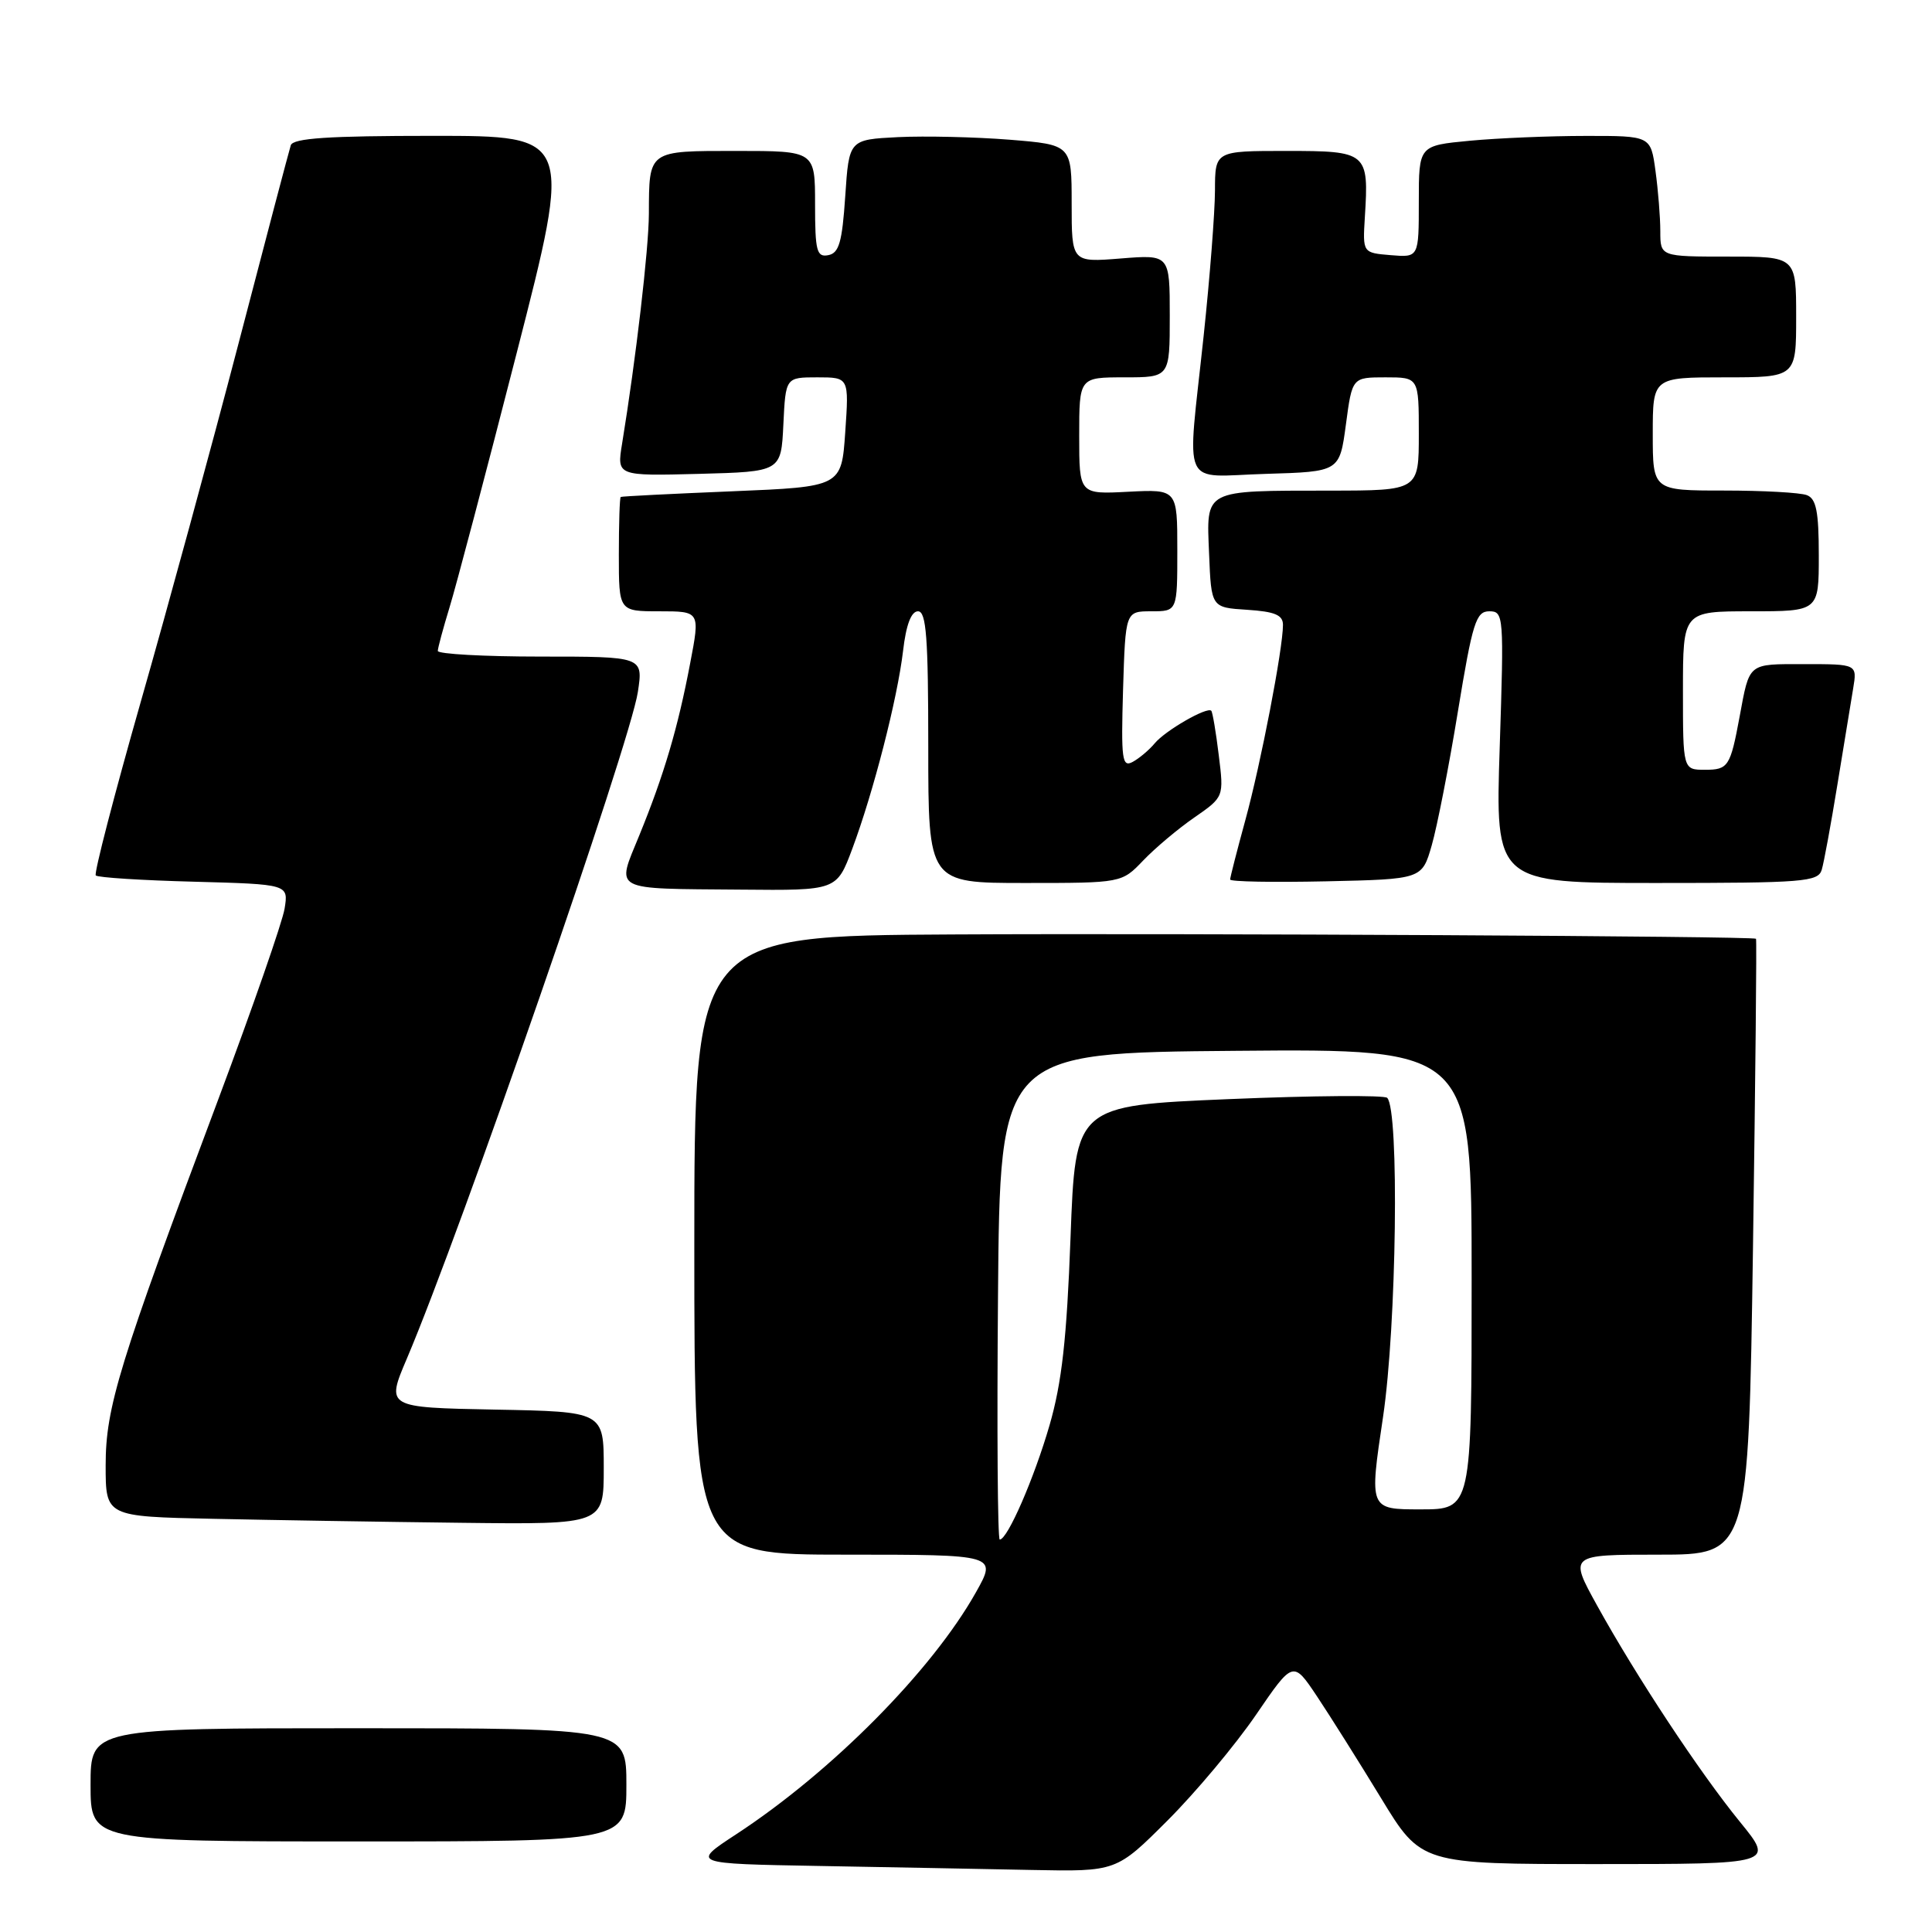 <?xml version="1.0" encoding="UTF-8" standalone="no"?>
<!DOCTYPE svg PUBLIC "-//W3C//DTD SVG 1.1//EN" "http://www.w3.org/Graphics/SVG/1.1/DTD/svg11.dtd" >
<svg xmlns="http://www.w3.org/2000/svg" xmlns:xlink="http://www.w3.org/1999/xlink" version="1.1" viewBox="0 0 256 256">
 <g >
 <path fill="currentColor"
d=" M 154.72 241.21 C 158.45 237.48 163.71 231.19 166.42 227.23 C 171.34 220.03 171.34 220.03 174.50 224.76 C 176.24 227.37 180.06 233.44 182.99 238.25 C 188.31 247.00 188.31 247.00 211.71 247.00 C 235.11 247.00 235.11 247.00 230.57 241.43 C 225.19 234.83 216.84 222.17 211.63 212.75 C 207.90 206.00 207.90 206.00 219.79 206.00 C 231.68 206.00 231.68 206.00 232.28 165.27 C 232.60 142.87 232.79 124.47 232.68 124.39 C 232.25 124.05 157.67 123.65 126.25 123.82 C 92.00 124.00 92.00 124.00 92.00 165.00 C 92.00 206.00 92.00 206.00 112.06 206.00 C 132.12 206.00 132.12 206.00 129.31 211.00 C 123.48 221.37 110.24 234.74 97.55 243.05 C 91.59 246.95 91.59 246.95 108.55 247.25 C 117.87 247.42 130.55 247.65 136.72 247.78 C 147.93 248.00 147.93 248.00 154.72 241.21 Z  M 83.00 236.50 C 83.00 229.00 83.00 229.00 47.50 229.00 C 12.00 229.00 12.00 229.00 12.00 236.50 C 12.00 244.00 12.00 244.00 47.50 244.00 C 83.00 244.00 83.00 244.00 83.00 236.50 Z  M 80.00 194.53 C 80.00 187.05 80.00 187.05 65.58 186.78 C 51.15 186.50 51.15 186.50 53.92 180.00 C 61.09 163.13 83.52 98.41 84.52 91.69 C 85.23 87.00 85.23 87.00 71.61 87.00 C 64.13 87.00 58.00 86.66 58.01 86.25 C 58.02 85.84 58.72 83.25 59.56 80.50 C 60.41 77.75 64.42 62.56 68.47 46.75 C 75.84 18.00 75.84 18.00 57.39 18.00 C 43.51 18.00 38.84 18.31 38.53 19.25 C 38.31 19.94 35.19 31.75 31.61 45.50 C 28.02 59.25 22.19 80.62 18.65 93.00 C 15.12 105.38 12.44 115.72 12.69 116.00 C 12.95 116.28 18.80 116.65 25.70 116.83 C 38.23 117.17 38.23 117.17 37.71 120.40 C 37.42 122.18 33.48 133.50 28.96 145.57 C 15.75 180.78 14.00 186.47 14.00 194.17 C 14.00 200.95 14.00 200.95 28.25 201.25 C 36.09 201.42 50.94 201.66 61.25 201.78 C 80.00 202.00 80.00 202.00 80.00 194.53 Z  M 112.92 112.50 C 115.73 104.98 118.91 92.60 119.66 86.25 C 120.06 82.79 120.74 81.00 121.64 81.00 C 122.74 81.00 123.00 84.48 123.00 99.00 C 123.00 117.00 123.00 117.00 135.81 117.00 C 148.63 117.00 148.63 117.00 151.48 114.02 C 153.05 112.38 156.10 109.81 158.26 108.32 C 162.18 105.60 162.18 105.60 161.49 100.05 C 161.12 97.00 160.67 94.35 160.50 94.18 C 159.95 93.61 154.41 96.80 153.01 98.49 C 152.27 99.38 150.95 100.49 150.08 100.96 C 148.68 101.71 148.54 100.64 148.81 91.40 C 149.13 81.00 149.13 81.00 152.56 81.00 C 156.00 81.00 156.00 81.00 156.00 72.91 C 156.00 64.83 156.00 64.83 149.50 65.16 C 143.00 65.50 143.00 65.50 143.00 57.75 C 143.00 50.00 143.00 50.00 149.00 50.00 C 155.00 50.00 155.00 50.00 155.00 41.86 C 155.00 33.73 155.00 33.73 148.50 34.25 C 142.00 34.77 142.00 34.77 142.00 26.97 C 142.00 19.18 142.00 19.18 133.75 18.51 C 129.21 18.15 122.58 18.00 119.00 18.17 C 112.50 18.50 112.50 18.50 112.00 25.99 C 111.59 32.09 111.18 33.54 109.75 33.81 C 108.22 34.11 108.00 33.27 108.00 27.07 C 108.00 20.00 108.00 20.00 97.61 20.00 C 85.81 20.00 86.01 19.86 85.98 28.33 C 85.96 33.00 84.26 47.60 82.43 58.79 C 81.73 63.07 81.73 63.07 92.62 62.79 C 103.50 62.50 103.50 62.50 103.80 56.25 C 104.10 50.00 104.10 50.00 108.30 50.00 C 112.50 50.00 112.50 50.00 112.00 57.25 C 111.50 64.50 111.50 64.50 97.00 65.10 C 89.03 65.43 82.39 65.76 82.25 65.85 C 82.11 65.93 82.00 69.38 82.00 73.50 C 82.00 81.00 82.00 81.00 87.38 81.00 C 92.77 81.00 92.77 81.00 91.45 87.89 C 89.83 96.44 87.98 102.69 84.71 110.69 C 81.66 118.18 80.81 117.73 98.18 117.88 C 110.86 118.00 110.86 118.00 112.92 112.50 Z  M 189.71 112.02 C 190.42 109.56 191.99 101.57 193.18 94.27 C 195.12 82.46 195.58 81.00 197.34 81.00 C 199.25 81.00 199.29 81.54 198.72 99.00 C 198.13 117.00 198.13 117.00 219.50 117.00 C 238.98 117.00 240.91 116.85 241.39 115.25 C 241.68 114.29 242.61 109.22 243.46 104.00 C 244.31 98.78 245.25 93.04 245.55 91.25 C 246.09 88.00 246.09 88.00 239.11 88.00 C 231.53 88.00 231.85 87.74 230.50 95.00 C 229.28 101.57 229.00 102.00 225.93 102.00 C 223.00 102.00 223.00 102.00 223.00 91.50 C 223.00 81.00 223.00 81.00 232.00 81.00 C 241.00 81.00 241.00 81.00 241.00 73.61 C 241.00 67.79 240.66 66.08 239.42 65.61 C 238.55 65.27 233.60 65.00 228.42 65.00 C 219.00 65.00 219.00 65.00 219.00 57.50 C 219.00 50.00 219.00 50.00 228.50 50.00 C 238.00 50.00 238.00 50.00 238.00 42.00 C 238.00 34.00 238.00 34.00 229.00 34.00 C 220.00 34.00 220.00 34.00 220.00 30.64 C 220.00 28.79 219.71 25.19 219.36 22.64 C 218.73 18.00 218.73 18.00 210.11 18.01 C 205.38 18.01 198.46 18.30 194.75 18.65 C 188.00 19.29 188.00 19.29 188.00 26.70 C 188.00 34.12 188.00 34.12 184.28 33.81 C 180.56 33.50 180.56 33.50 180.85 28.77 C 181.39 20.17 181.19 20.00 170.43 20.00 C 161.00 20.00 161.00 20.00 160.99 25.25 C 160.98 28.14 160.31 36.80 159.49 44.50 C 157.28 65.32 156.29 63.12 167.75 62.79 C 177.50 62.50 177.50 62.50 178.34 56.25 C 179.17 50.00 179.17 50.00 183.59 50.00 C 188.00 50.00 188.00 50.00 188.00 57.50 C 188.00 65.00 188.00 65.00 176.25 65.01 C 159.33 65.03 159.86 64.76 160.21 73.38 C 160.50 80.50 160.50 80.50 165.25 80.80 C 168.93 81.04 170.00 81.49 170.00 82.80 C 170.00 85.97 167.05 101.25 165.02 108.65 C 163.91 112.71 163.00 116.26 163.00 116.54 C 163.00 116.83 168.72 116.93 175.71 116.78 C 188.42 116.50 188.42 116.50 189.71 112.02 Z  M 132.24 171.75 C 132.50 139.50 132.50 139.50 163.75 139.24 C 195.00 138.97 195.00 138.97 195.00 169.49 C 195.00 200.00 195.00 200.00 188.22 200.00 C 181.43 200.00 181.43 200.00 183.26 187.75 C 185.06 175.64 185.43 147.10 183.81 145.47 C 183.43 145.10 173.98 145.17 162.81 145.64 C 142.50 146.50 142.50 146.50 141.85 164.00 C 141.35 177.40 140.70 183.22 139.07 188.85 C 137.02 195.91 133.50 204.00 132.47 204.00 C 132.19 204.00 132.09 189.49 132.24 171.75 Z "/>
</g>
</svg>